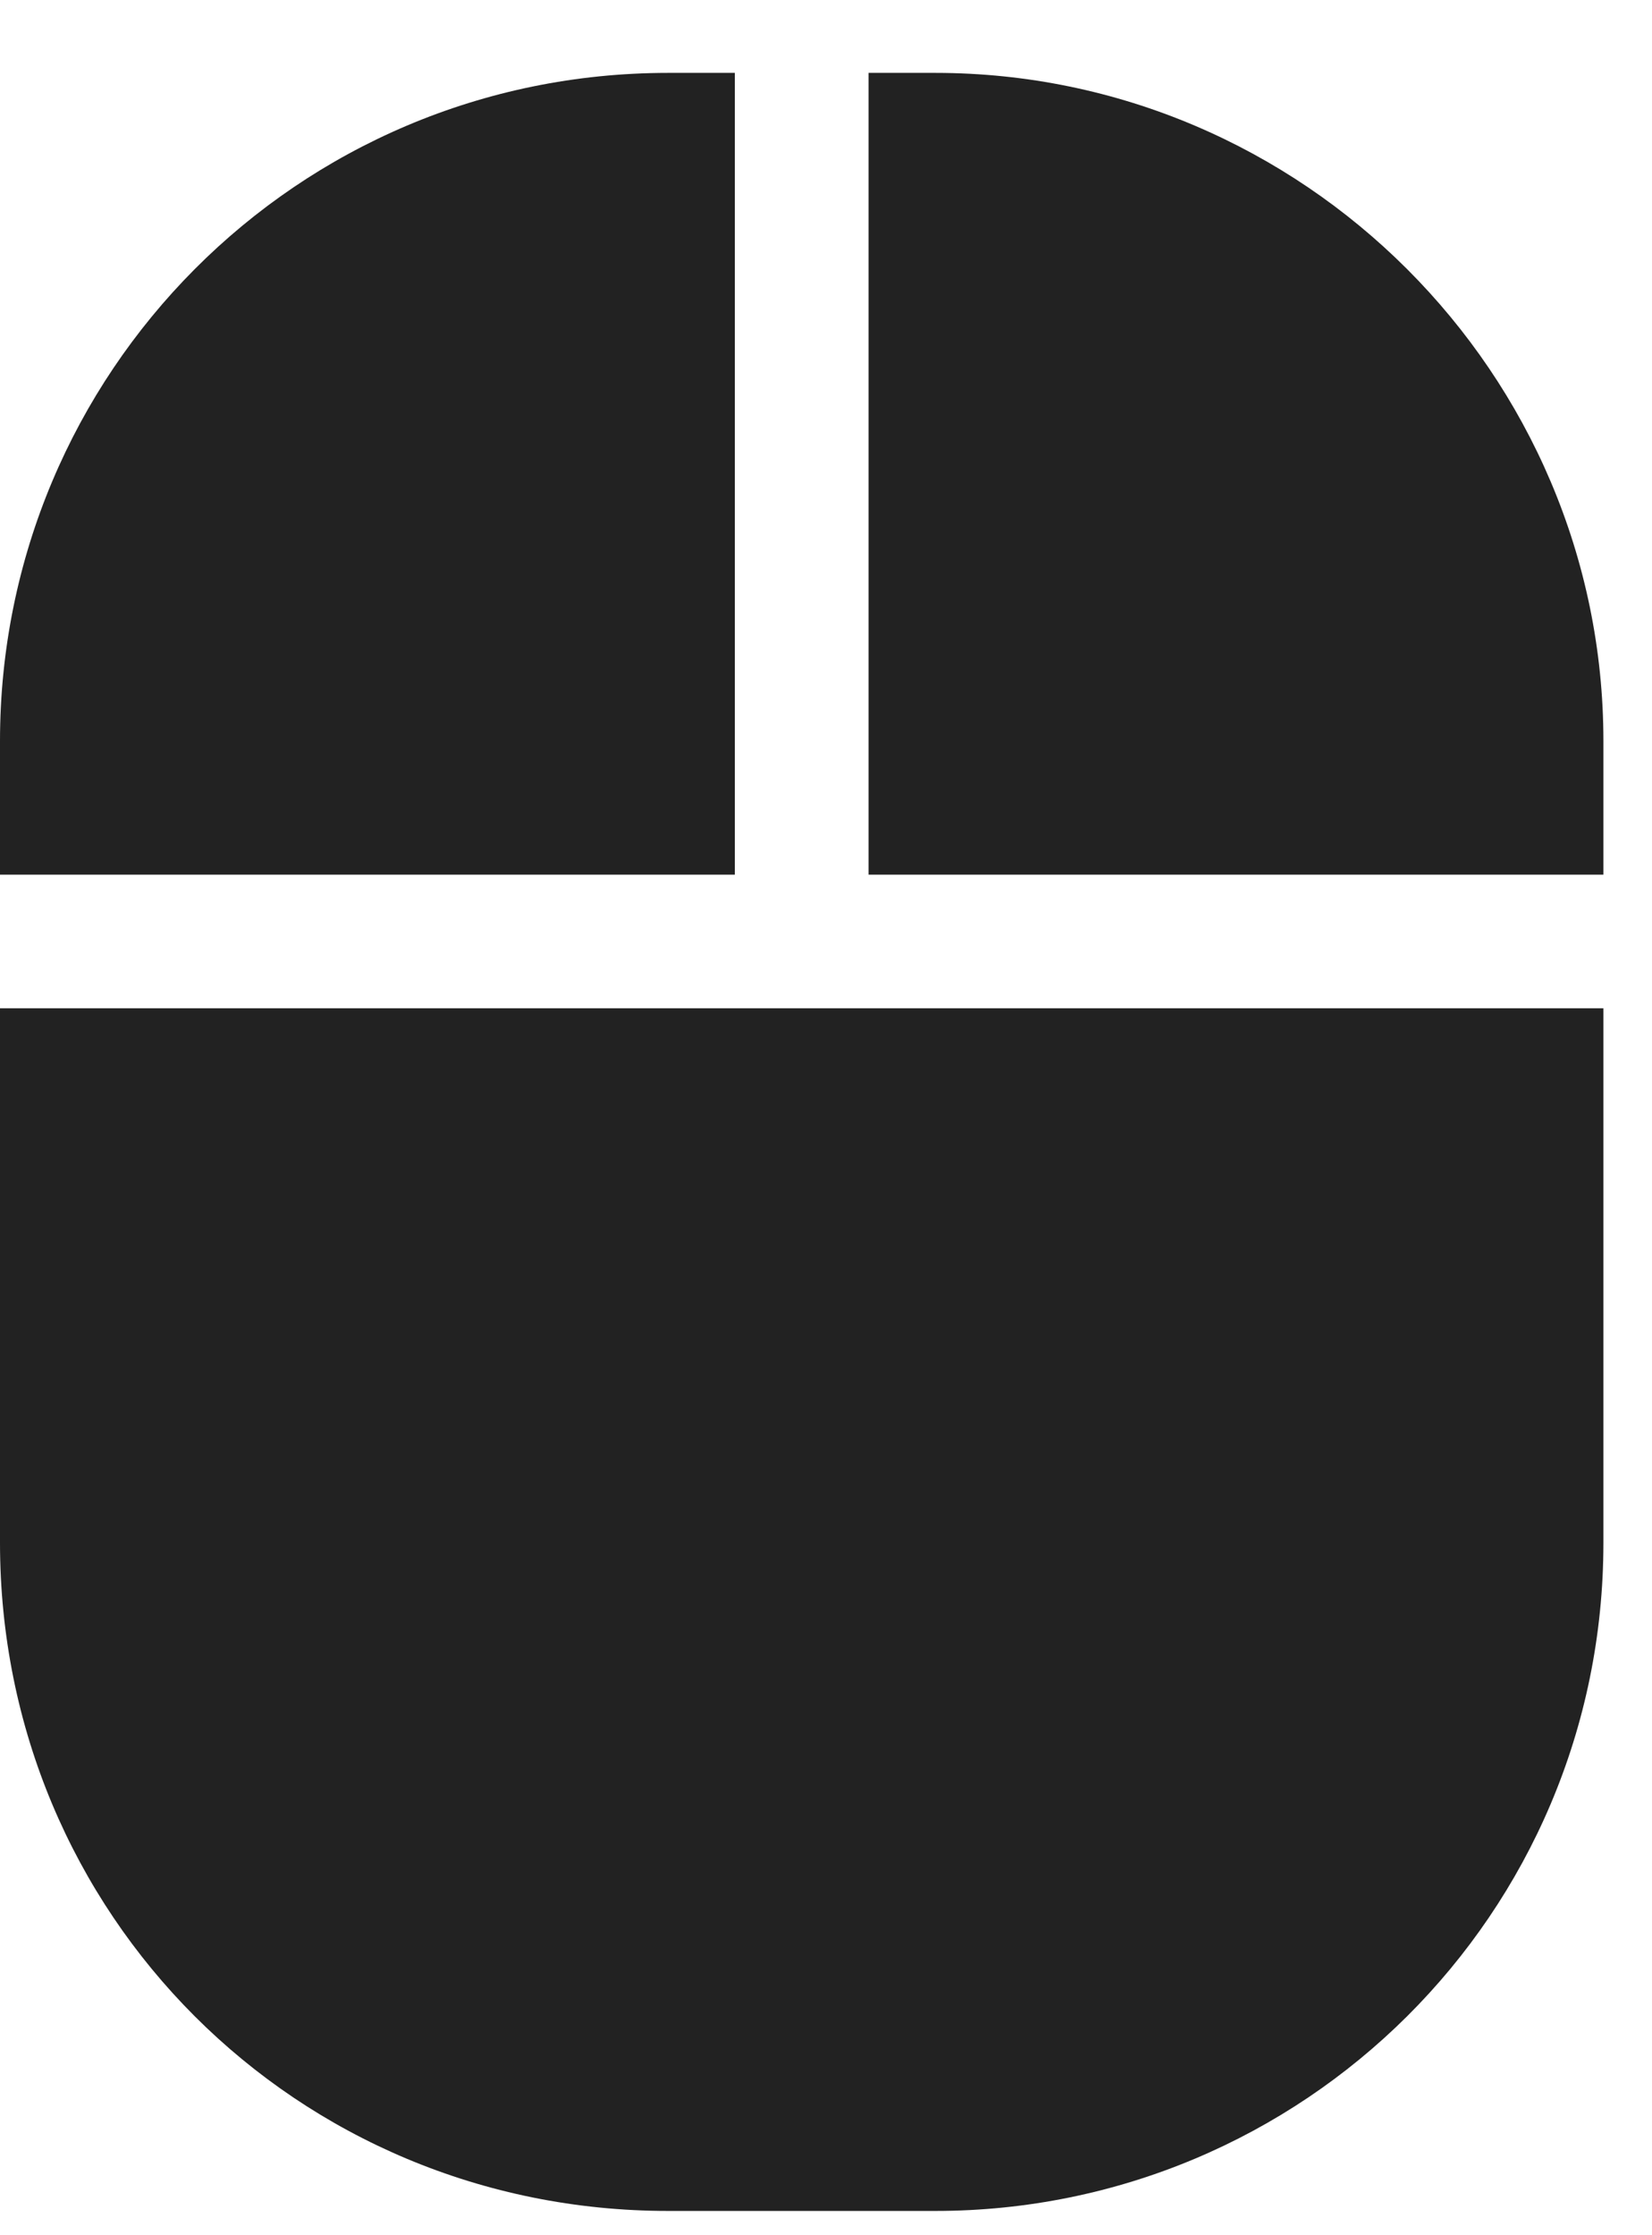 <svg width="17" height="23" viewBox="0 0 17 23" fill="none" xmlns="http://www.w3.org/2000/svg">
<path d="M0 15.875C0 19.699 3.051 22.75 6.875 22.75H9.625C13.406 22.75 16.5 19.699 16.5 15.875V10.375H0V15.875ZM7.562 0.75H6.875C3.051 0.75 0 3.844 0 7.625V9H7.562V0.75ZM9.625 0.75H8.938V9H16.5V7.625C16.5 3.844 13.406 0.75 9.625 0.75Z" fill="#222222"/>
</svg>
